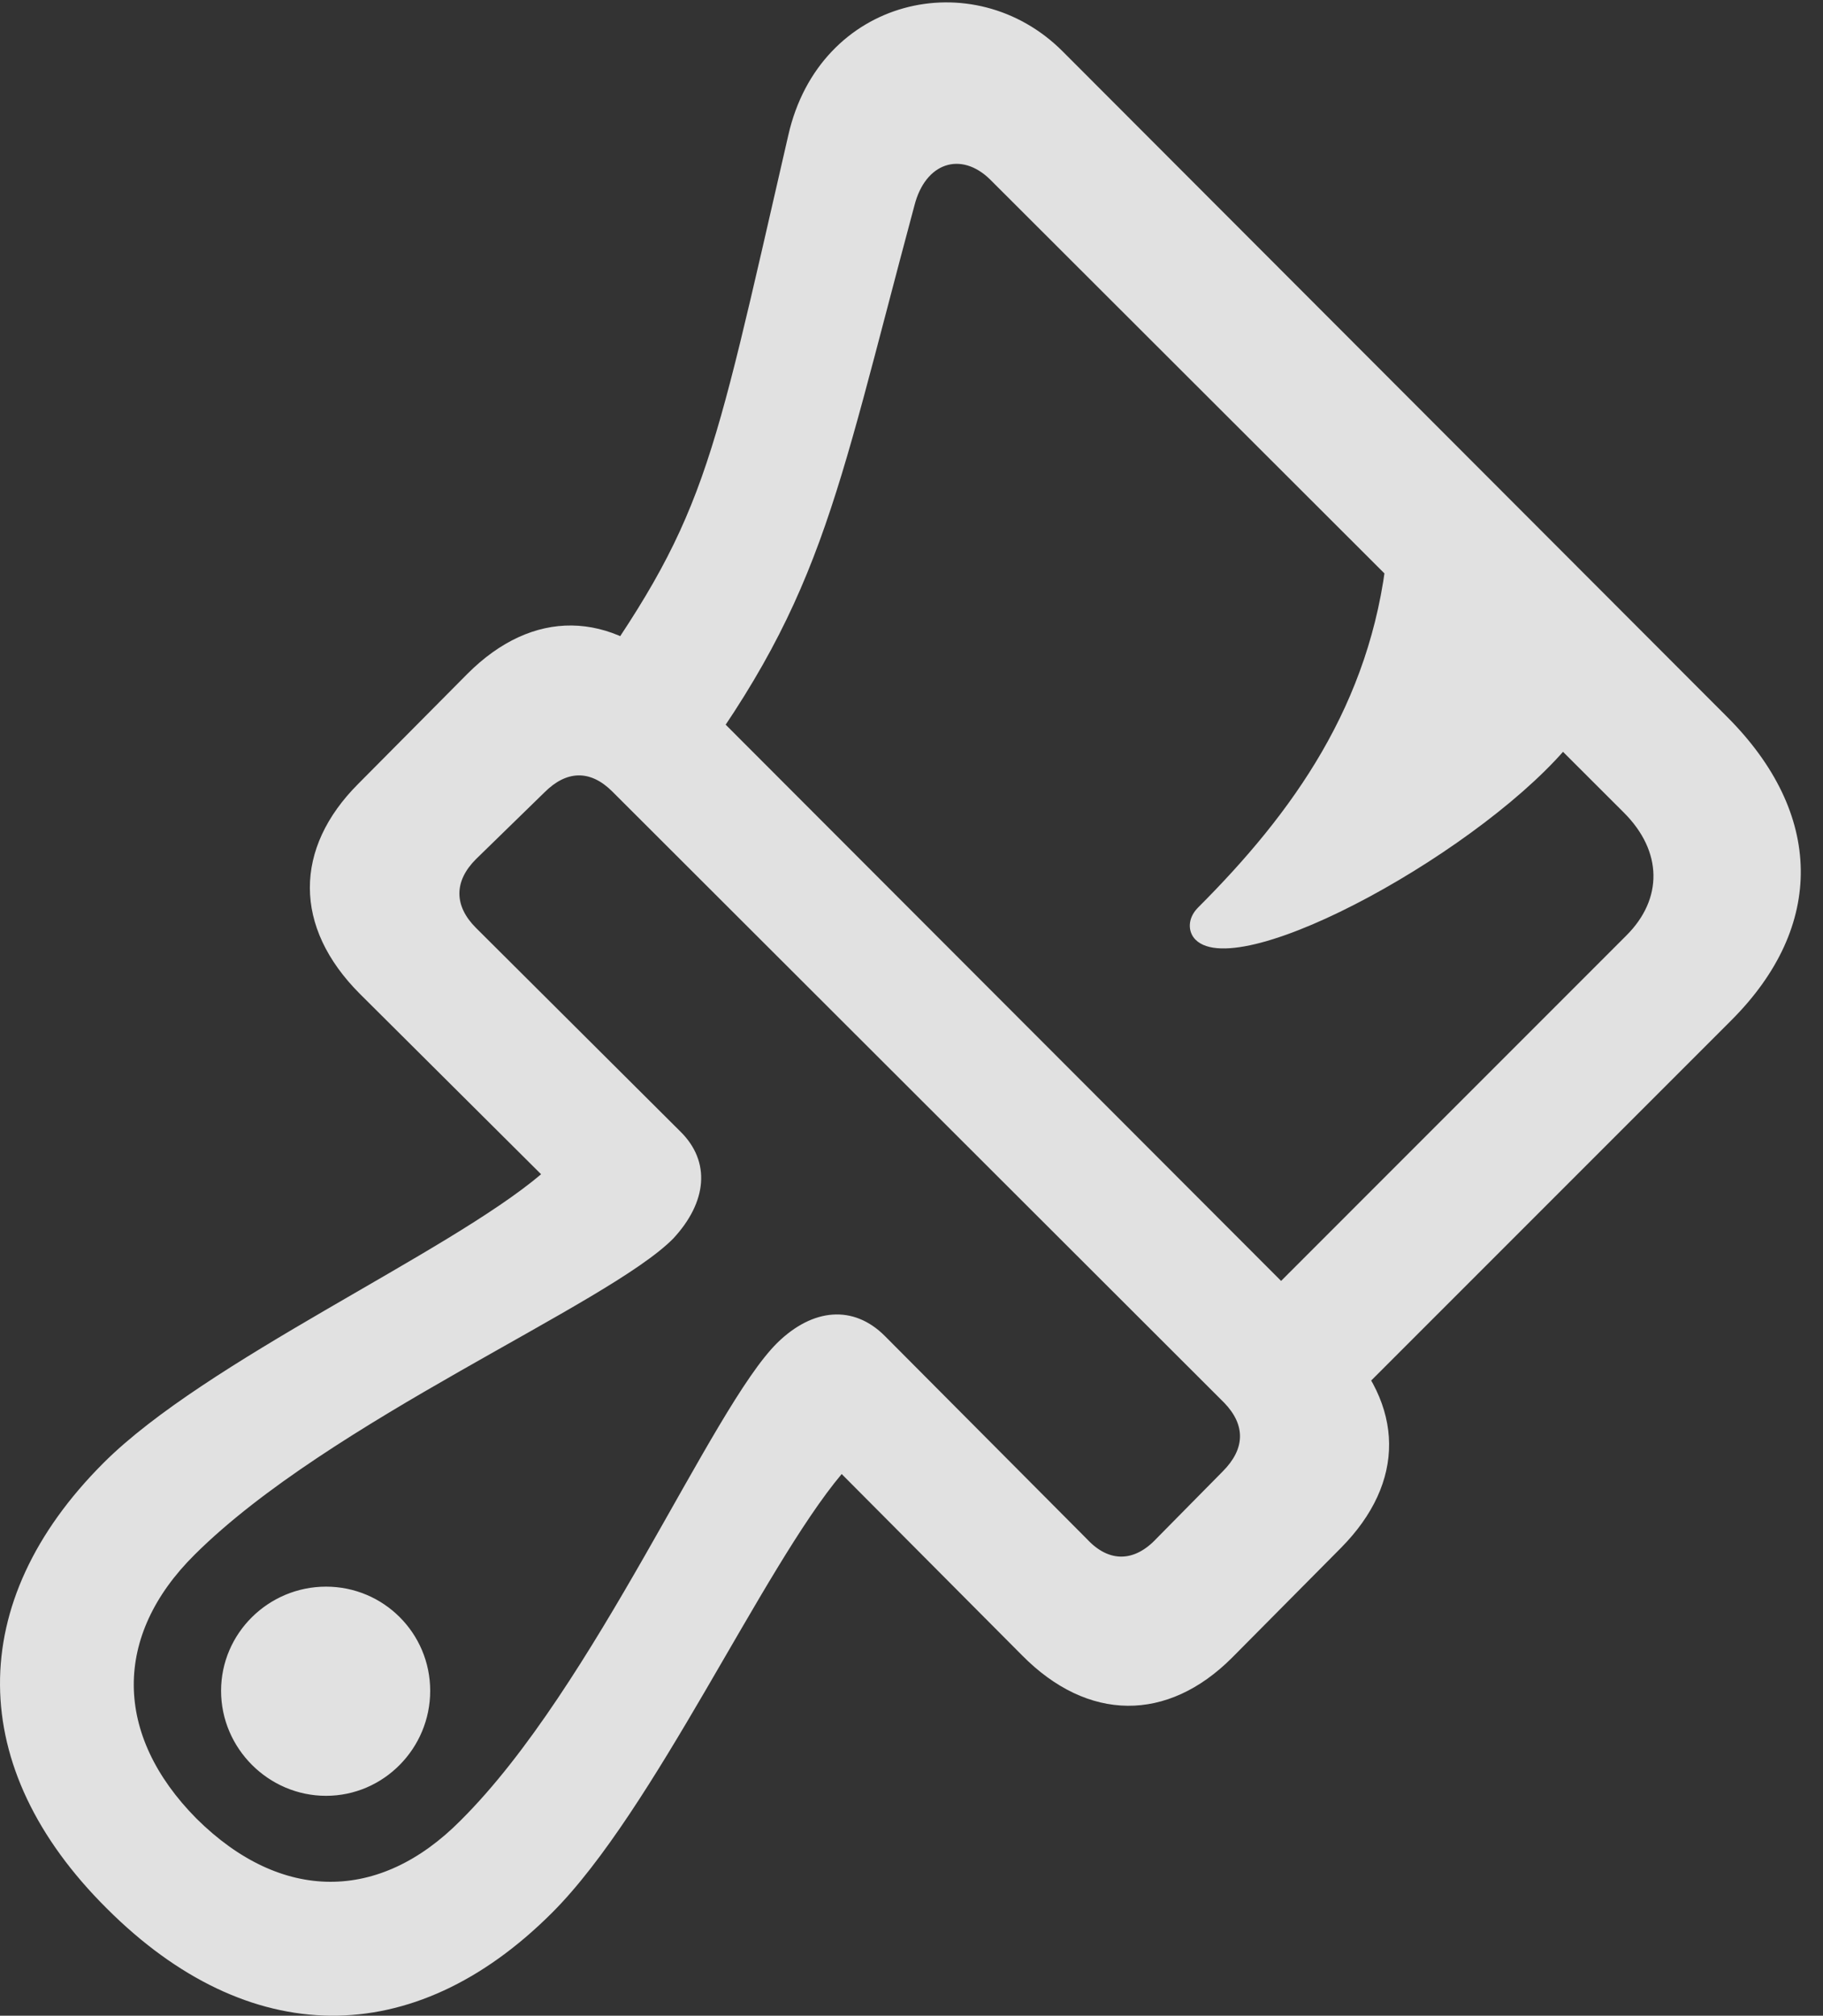 <?xml version="1.0" encoding="UTF-8"?>
<!--Generator: Apple Native CoreSVG 326-->
<!DOCTYPE svg
PUBLIC "-//W3C//DTD SVG 1.1//EN"
       "http://www.w3.org/Graphics/SVG/1.1/DTD/svg11.dtd">
<svg version="1.1" xmlns="http://www.w3.org/2000/svg" xmlns:xlink="http://www.w3.org/1999/xlink" viewBox="0 0 29.439 32.543">
 <rect x="0" y="0" width="29.439" height="32.543" fill="#333333" stroke="none"/>
 <g>
  <rect height="32.543" opacity="0" width="29.439" x="0" y="0"/>
  <path d="M1.724 30.811C4.008 33.095 6.674 33.122 8.916 30.88C10.57 29.226 12.306 25.329 13.592 23.798L16.504 26.724C17.57 27.804 18.855 27.804 19.894 26.765L21.658 24.987C22.697 23.934 22.697 22.69 21.617 21.61L10.939 10.919C9.859 9.839 8.601 9.825 7.549 10.878L5.785 12.655C4.746 13.694 4.732 14.966 5.812 16.046L8.738 18.958C7.221 20.243 3.324 21.966 1.67 23.62C-0.572 25.862-0.559 28.542 1.724 30.811ZM7.685 13.872L8.793 12.792C9.148 12.437 9.531 12.423 9.887 12.778L19.771 22.649C20.113 23.005 20.113 23.388 19.744 23.757L18.678 24.837C18.322 25.22 17.912 25.233 17.556 24.851L14.289 21.569C13.783 21.063 13.127 21.118 12.553 21.679C11.486 22.731 9.613 27.229 7.439 29.39C6.127 30.716 4.541 30.716 3.174 29.362C1.834 28.009 1.82 26.409 3.146 25.097C5.32 22.936 9.818 21.063 10.871 19.997C11.418 19.409 11.486 18.753 10.98 18.261L7.685 14.979C7.33 14.624 7.33 14.227 7.685 13.872ZM5.265 28.993C6.195 28.993 6.947 28.227 6.947 27.298C6.947 26.368 6.195 25.616 5.265 25.616C4.336 25.616 3.57 26.368 3.57 27.298C3.57 28.227 4.336 28.993 5.265 28.993ZM21.467 22.964L27.961 16.47C29.478 14.952 29.451 13.134 27.892 11.575L17.16 0.829C15.725-0.607 13.236-0.046 12.73 2.183C11.459 7.706 11.404 8.362 9.312 11.288L10.885 12.86C13.277 9.729 13.455 8.198 14.767 3.317C14.945 2.62 15.519 2.442 15.984 2.893L26.224 13.12C26.853 13.749 26.853 14.515 26.265 15.102L19.935 21.433ZM19.306 15.171C20.031 15.896 24.023 13.681 25.404 11.944L22.396 8.95C22.137 11.37 20.879 13.12 19.348 14.651C19.17 14.829 19.183 15.048 19.306 15.171Z" fill="white" fill-opacity="0.85"/>
 </g>
</svg>
